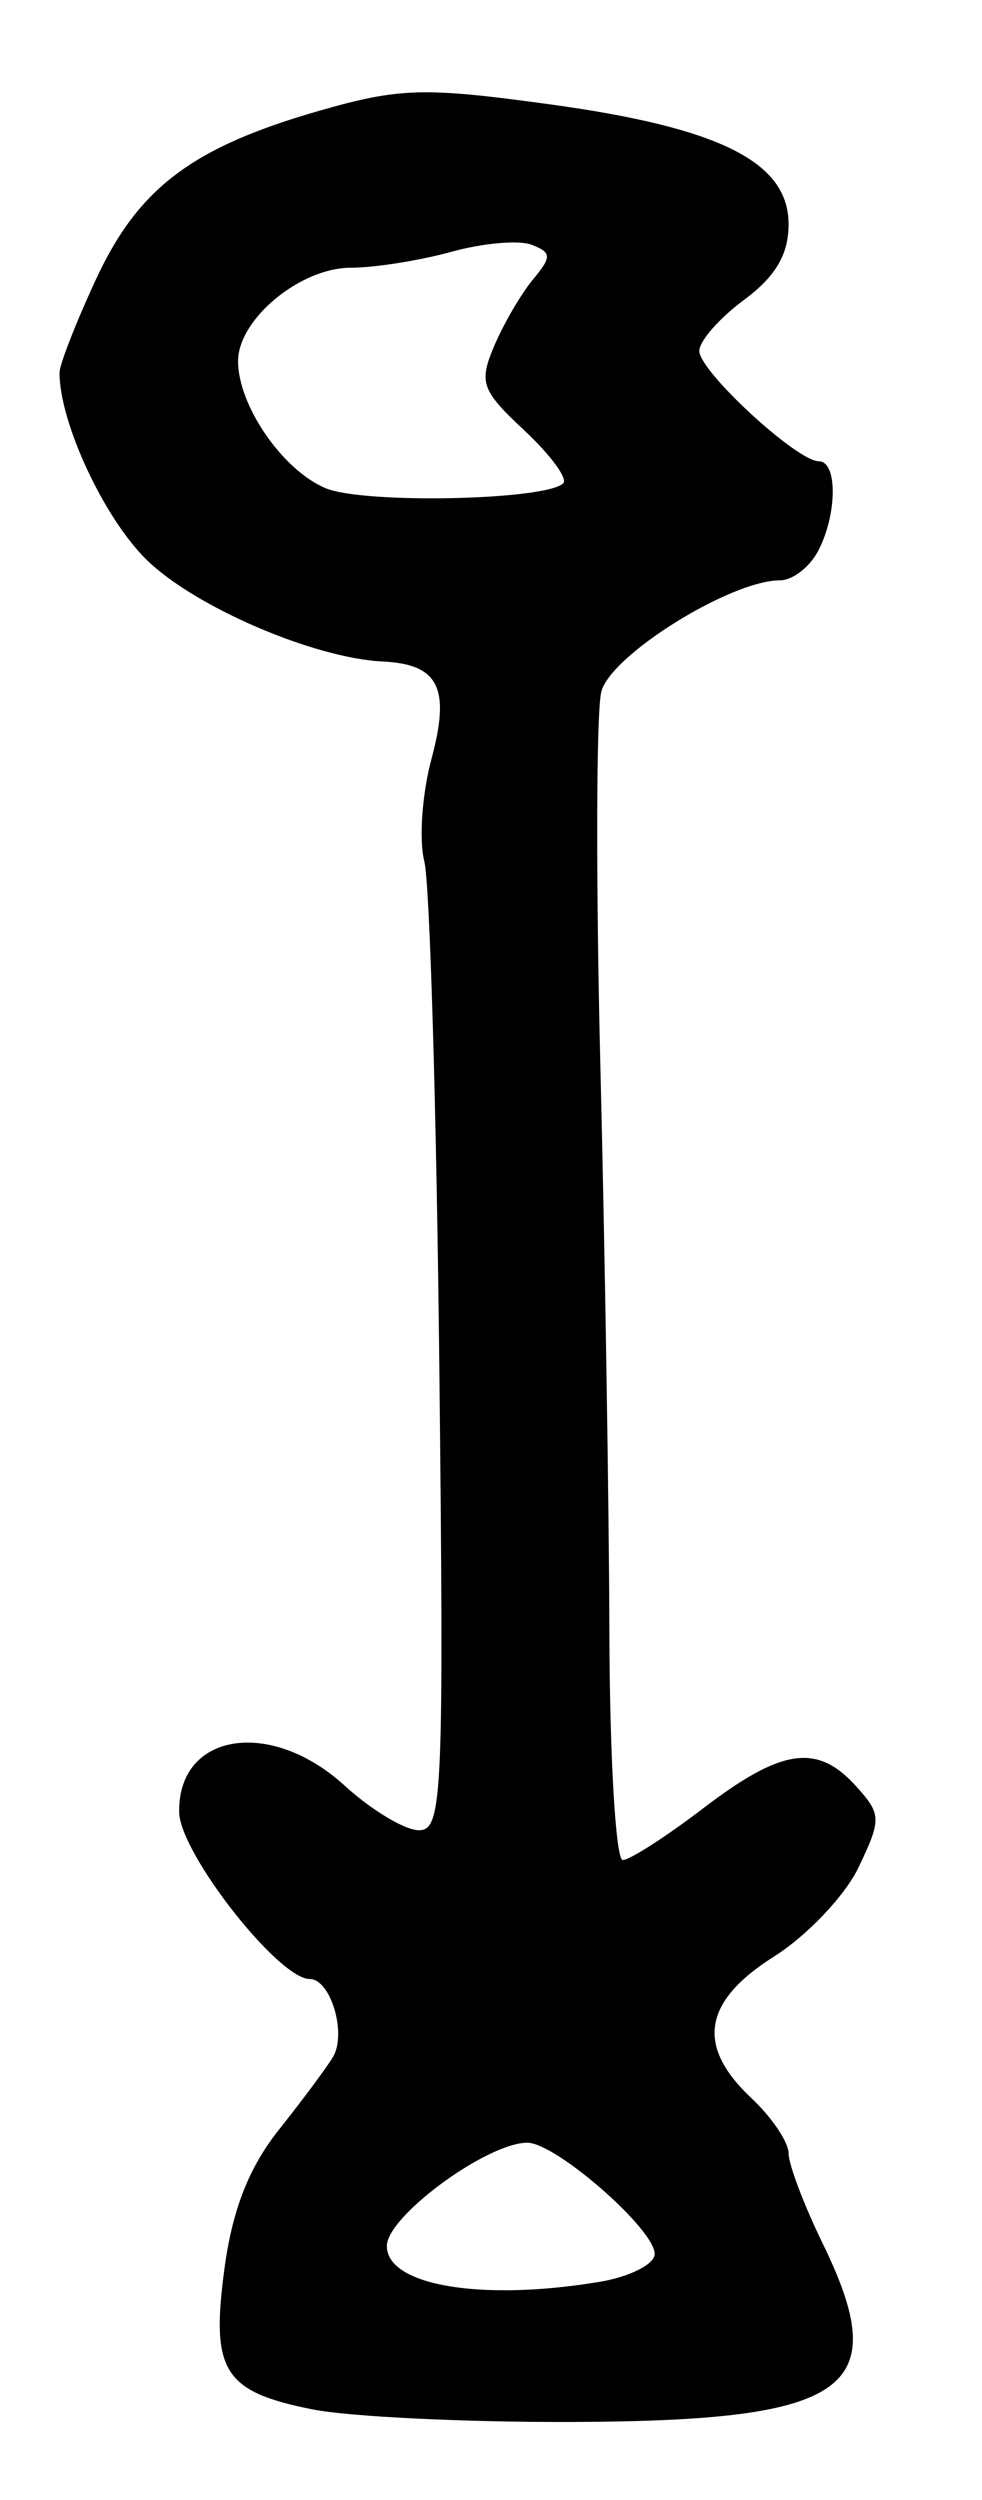 <?xml version="1.0" encoding="UTF-8" standalone="no"?>
<!-- Created with Inkscape (http://www.inkscape.org/) -->

<svg
   version="1.1"
   id="svg223"
   width="88"
   height="224"
   viewBox="0 0 88 224"
   xmlns="http://www.w3.org/2000/svg"
   xmlns:svg="http://www.w3.org/2000/svg">
  <defs
     id="defs227" />
  <g
     id="g229">
    <path
       style="fill:#000000;stroke-width:1.333"
       d="m 28,215.893 c -7.985,-1.591 -9.13,-3.435 -7.876,-12.68 0.711,-5.243 2.194,-9.011 4.868,-12.376 2.115,-2.661 4.295,-5.593 4.846,-6.517 1.251,-2.098 -0.204,-6.988 -2.08,-6.988 -2.808,0 -11.648,-11.294 -11.703,-14.953 -0.108,-7.12 8.181,-8.45 14.827,-2.38 2.409,2.2 5.406,4 6.66,4 2.113,0 2.247,-3.063 1.826,-41.667 C 39.118,99.417 38.513,79.097 38.024,77.179 37.535,75.261 37.823,71.135 38.664,68.009 40.378,61.646 39.316,59.517 34.31,59.276 28.123,58.977 17.454,54.385 13.143,50.166 9.318,46.422 5.333,37.864 5.333,33.394 c 0,-0.723 1.468,-4.483 3.262,-8.354 C 12.4,16.829 17.232,13.187 28.667,9.91 c 7.145,-2.048 9.347,-2.108 20.606,-0.562 15.262,2.095 21.394,5.175 21.394,10.744 0,2.708 -1.171,4.694 -4,6.786 -2.2,1.627 -4,3.682 -4,4.568 0,1.822 8.739,9.887 10.713,9.887 1.701,0 1.645,4.84 -0.093,8.088 C 72.527,50.839 71.007,52 69.909,52 c -4.443,0 -15.201,6.705 -16.025,9.988 -0.455,1.815 -0.491,16.96 -0.08,33.656 0.412,16.696 0.774,39.506 0.805,50.69 0.031,11.183 0.571,20.333 1.199,20.333 0.628,0 3.892,-2.1 7.253,-4.667 6.99,-5.337 10.169,-5.797 13.631,-1.971 2.298,2.539 2.312,2.963 0.249,7.29 -1.205,2.527 -4.61,6.121 -7.566,7.988 -6.378,4.026 -7.02,8.017 -2.042,12.693 1.833,1.722 3.333,3.947 3.333,4.943 0,0.997 1.379,4.642 3.065,8.101 6.373,13.074 2.439,15.88 -22.399,15.977 C 41.8,217.058 31.3,216.551 28,215.893 Z m 25.667,-11.416 c 2.75,-0.455 5,-1.586 5,-2.514 0,-2.219 -8.866,-9.964 -11.406,-9.964 -3.621,0 -12.594,6.595 -12.594,9.257 0,3.538 8.431,4.967 19,3.22 z M 50.475,43.303 c 0.419,-0.419 -1.148,-2.547 -3.481,-4.728 -3.858,-3.606 -4.103,-4.296 -2.694,-7.604 0.852,-2.001 2.415,-4.675 3.473,-5.944 1.683,-2.018 1.666,-2.404 -0.137,-3.096 -1.133,-0.435 -4.365,-0.151 -7.181,0.631 -2.817,0.782 -6.883,1.425 -9.035,1.429 -4.527,0.009 -10.086,4.621 -10.086,8.367 0,3.98 3.978,9.759 7.838,11.385 3.395,1.431 19.771,1.091 21.304,-0.442 z"
       id="path400" />
  </g>
</svg>
